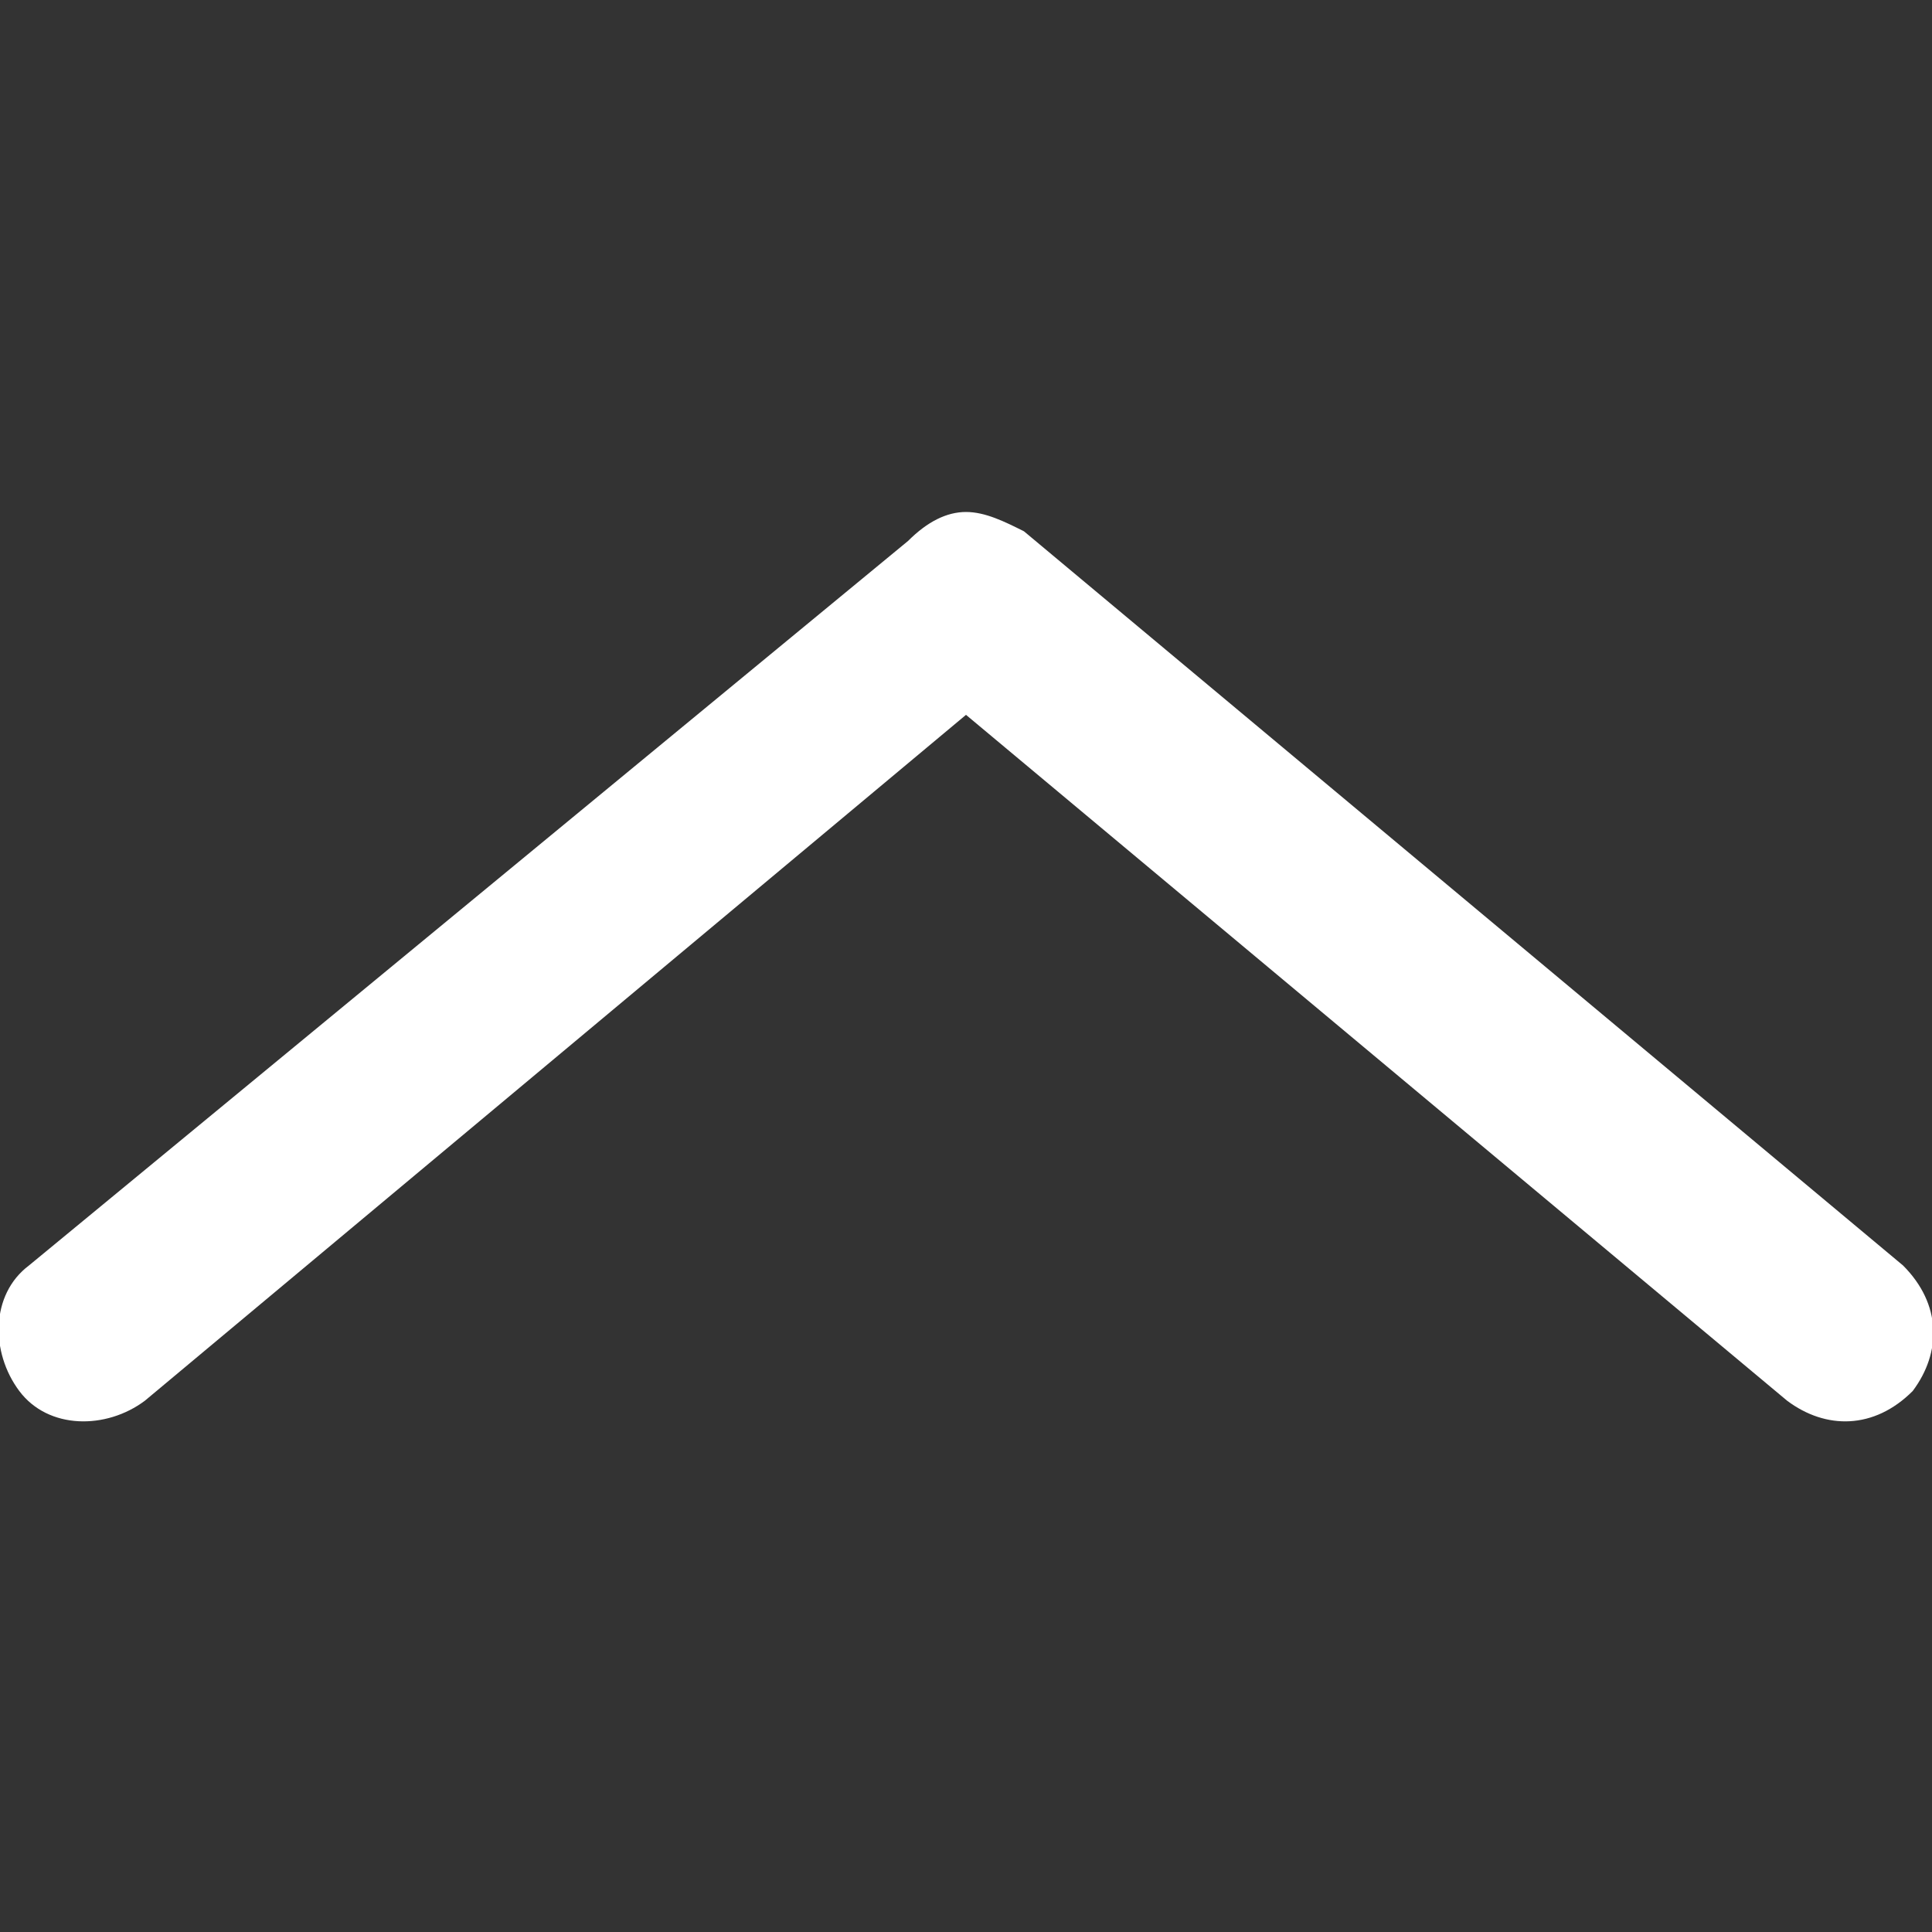 <?xml version="1.0" encoding="utf-8"?>
<!-- Generator: Adobe Illustrator 19.1.0, SVG Export Plug-In . SVG Version: 6.00 Build 0)  -->
<!DOCTYPE svg PUBLIC "-//W3C//DTD SVG 1.1//EN" "http://www.w3.org/Graphics/SVG/1.1/DTD/svg11.dtd">
<svg version="1.1" id="Layer_1" xmlns="http://www.w3.org/2000/svg" xmlns:xlink="http://www.w3.org/1999/xlink" x="0px" y="0px"
     viewBox="0 0 16 16" enable-background="new 0 0 16 16" xml:space="preserve">
<rect x="0" y="0" width="16" height="16" fill="#333333" stroke="none"/>
<svg version="1.1" id="Layer_1" xmlns="http://www.w3.org/2000/svg" xmlns:xlink="http://www.w3.org/1999/xlink" x="0px" y="0px"
     viewBox="1 -1.2 20 9.4" enable-background="new 1 -1.2 20 9.4" xml:space="preserve">
<g>
	<path fill="#FFFFFF" d="M10.4-0.9L1.3,6.6C0.9,6.9,0.9,7.5,1.2,7.9C1.5,8.3,2.1,8.3,2.5,8L11,0.9L19.5,8c0.4,0.3,0.9,0.3,1.3-0.1
		c0.3-0.4,0.3-0.9-0.1-1.3l-9.1-7.6c-0.2-0.1-0.4-0.2-0.6-0.2C10.8-1.2,10.6-1.1,10.4-0.9z"/>
</g>
<g id="Layer_61_2_">
</g>
</svg>
</svg>
